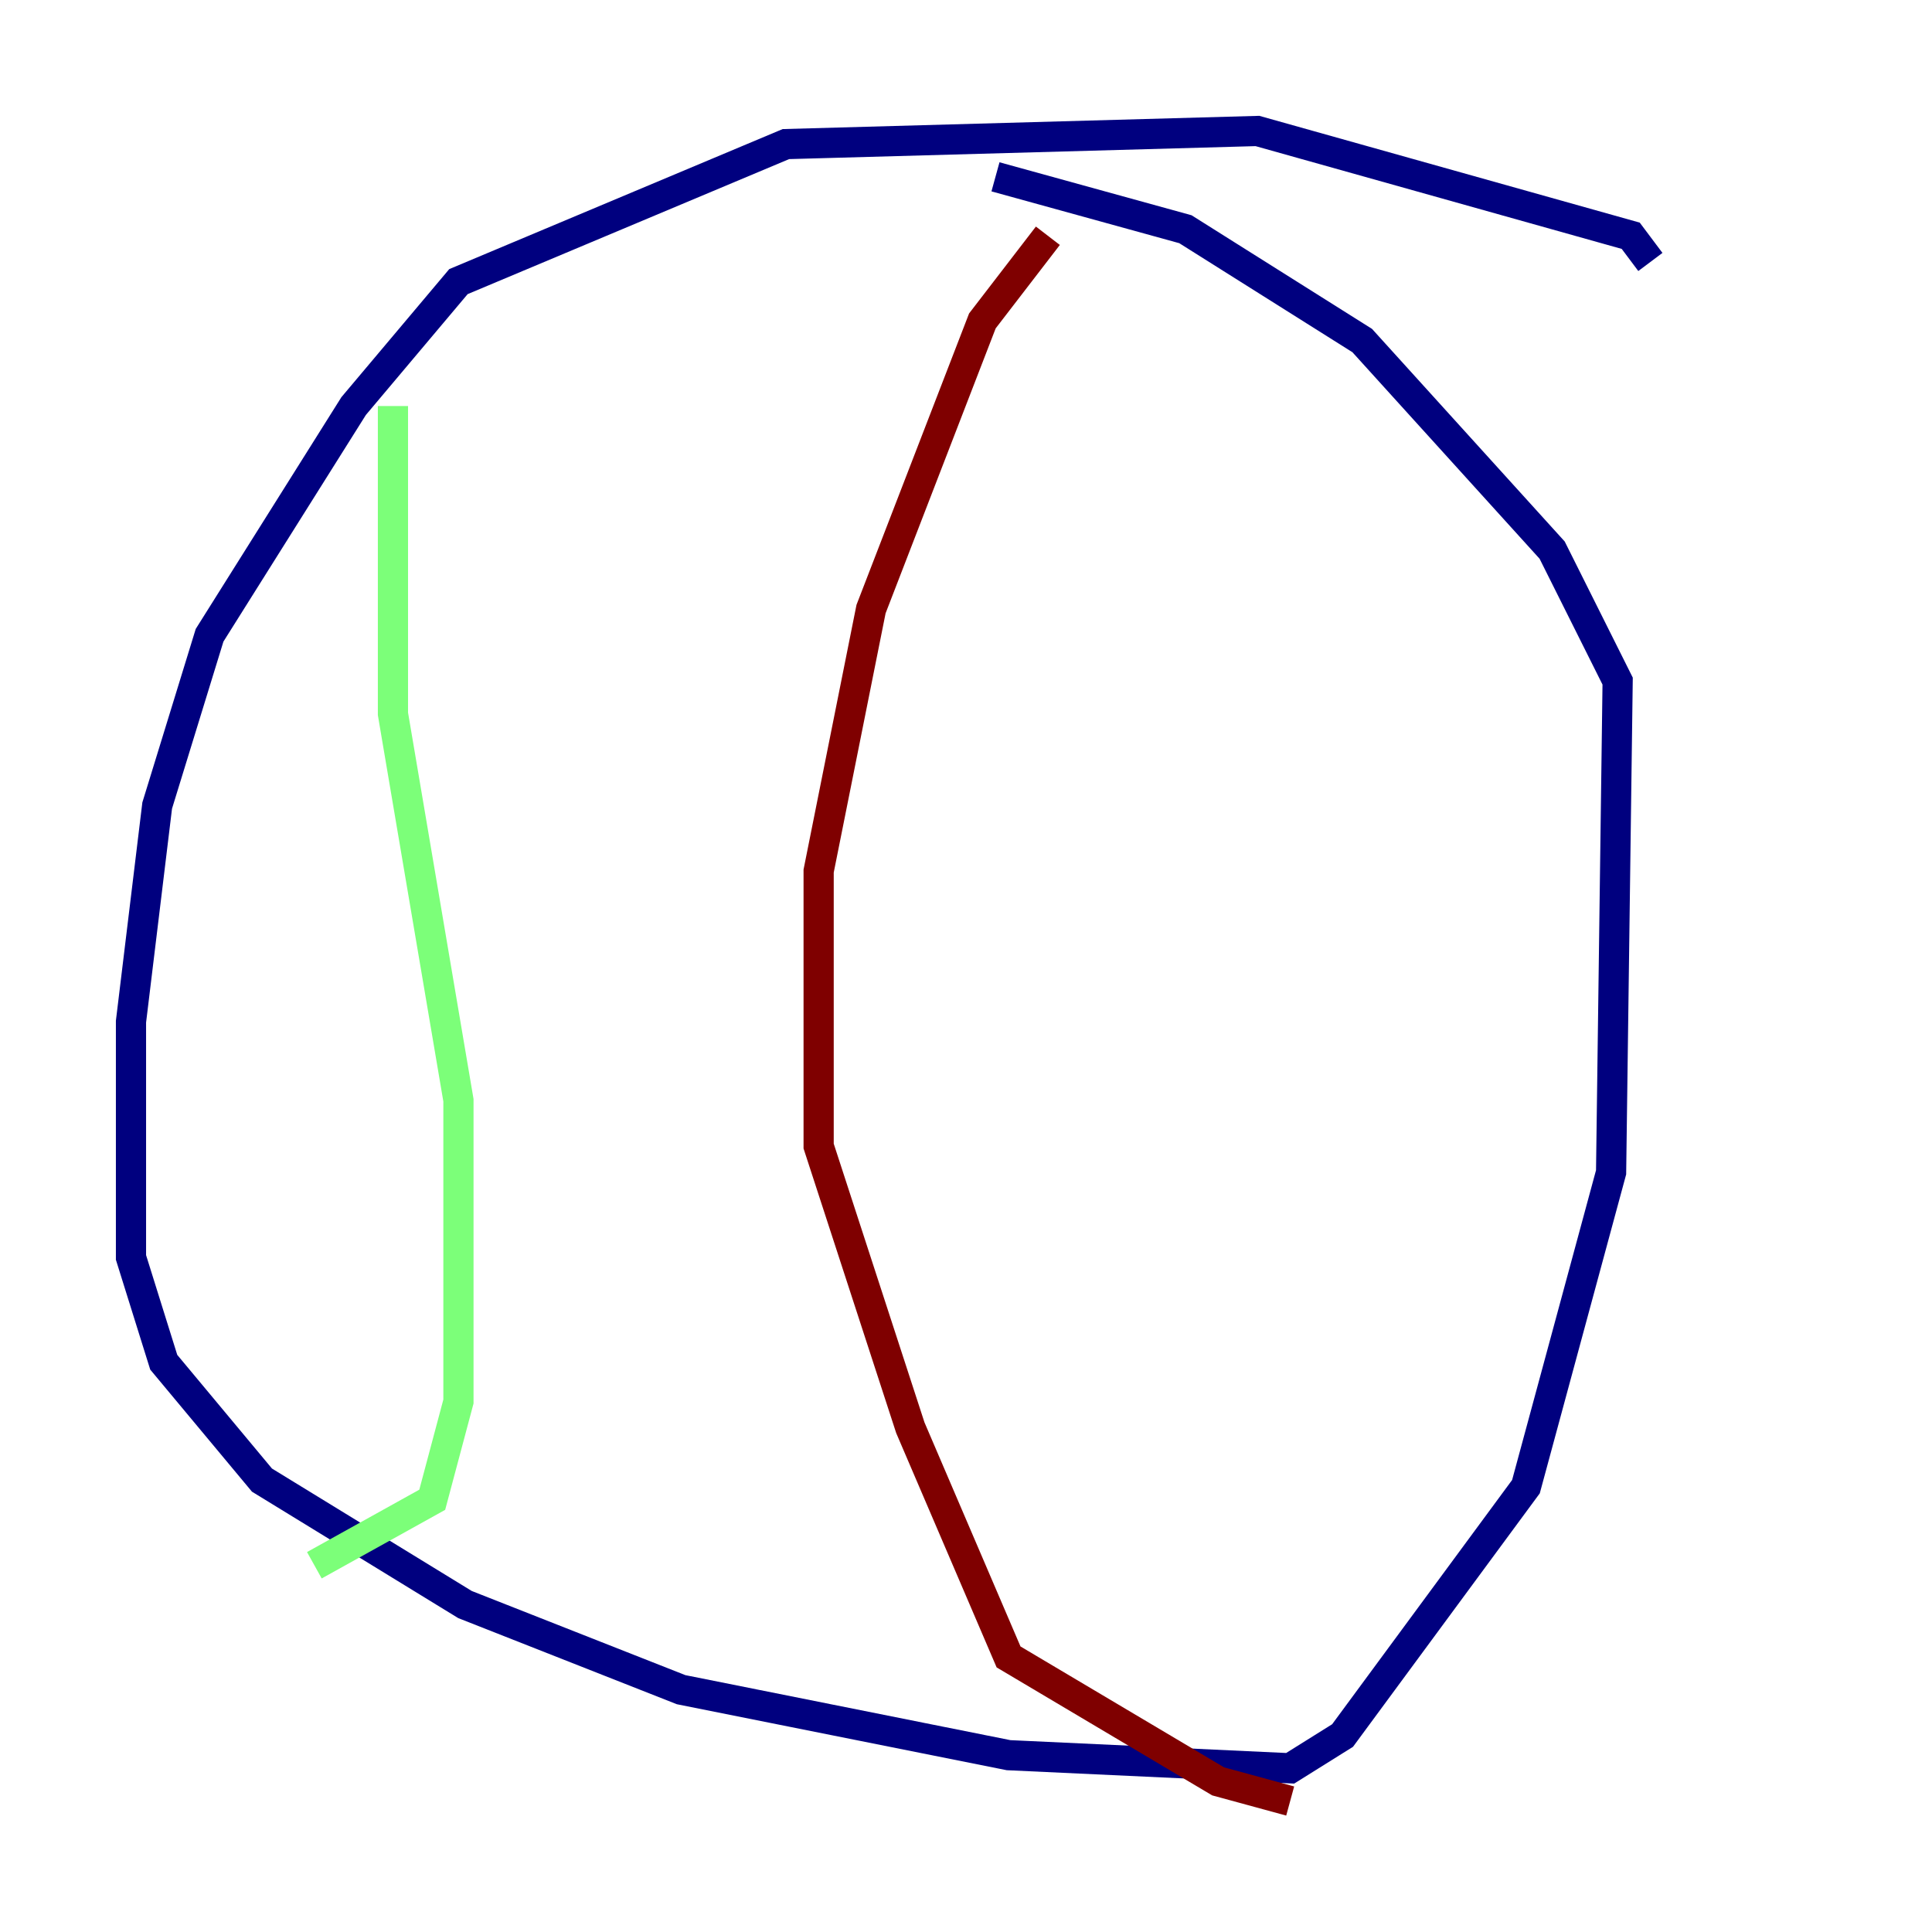 <?xml version="1.0" encoding="utf-8" ?>
<svg baseProfile="tiny" height="128" version="1.2" viewBox="0,0,128,128" width="128" xmlns="http://www.w3.org/2000/svg" xmlns:ev="http://www.w3.org/2001/xml-events" xmlns:xlink="http://www.w3.org/1999/xlink"><defs /><polyline fill="none" points="109.342,17.356 108.041,15.62 83.308,8.678 52.068,9.546 30.373,18.658 23.43,26.902 13.885,42.088 10.414,53.37 8.678,67.688 8.678,83.308 10.848,90.251 17.356,98.061 30.807,106.305 45.125,111.946 66.82,116.285 85.478,117.153 88.949,114.983 101.098,98.495 106.739,77.668 107.173,45.125 102.834,36.447 90.251,22.563 78.536,15.186 65.953,11.715" stroke="#00007f" stroke-width="2" /><polyline fill="none" points="26.034,26.902 26.034,47.295 30.373,72.895 30.373,92.854 28.637,99.363 20.827,103.702" stroke="#7cff79" stroke-width="2" /><polyline fill="none" points="69.424,15.62 65.085,21.261 57.709,40.352 54.237,57.709 54.237,75.932 60.312,94.59 66.82,109.776 80.705,118.02 85.478,119.322" stroke="#7f0000" stroke-width="2" /></svg>